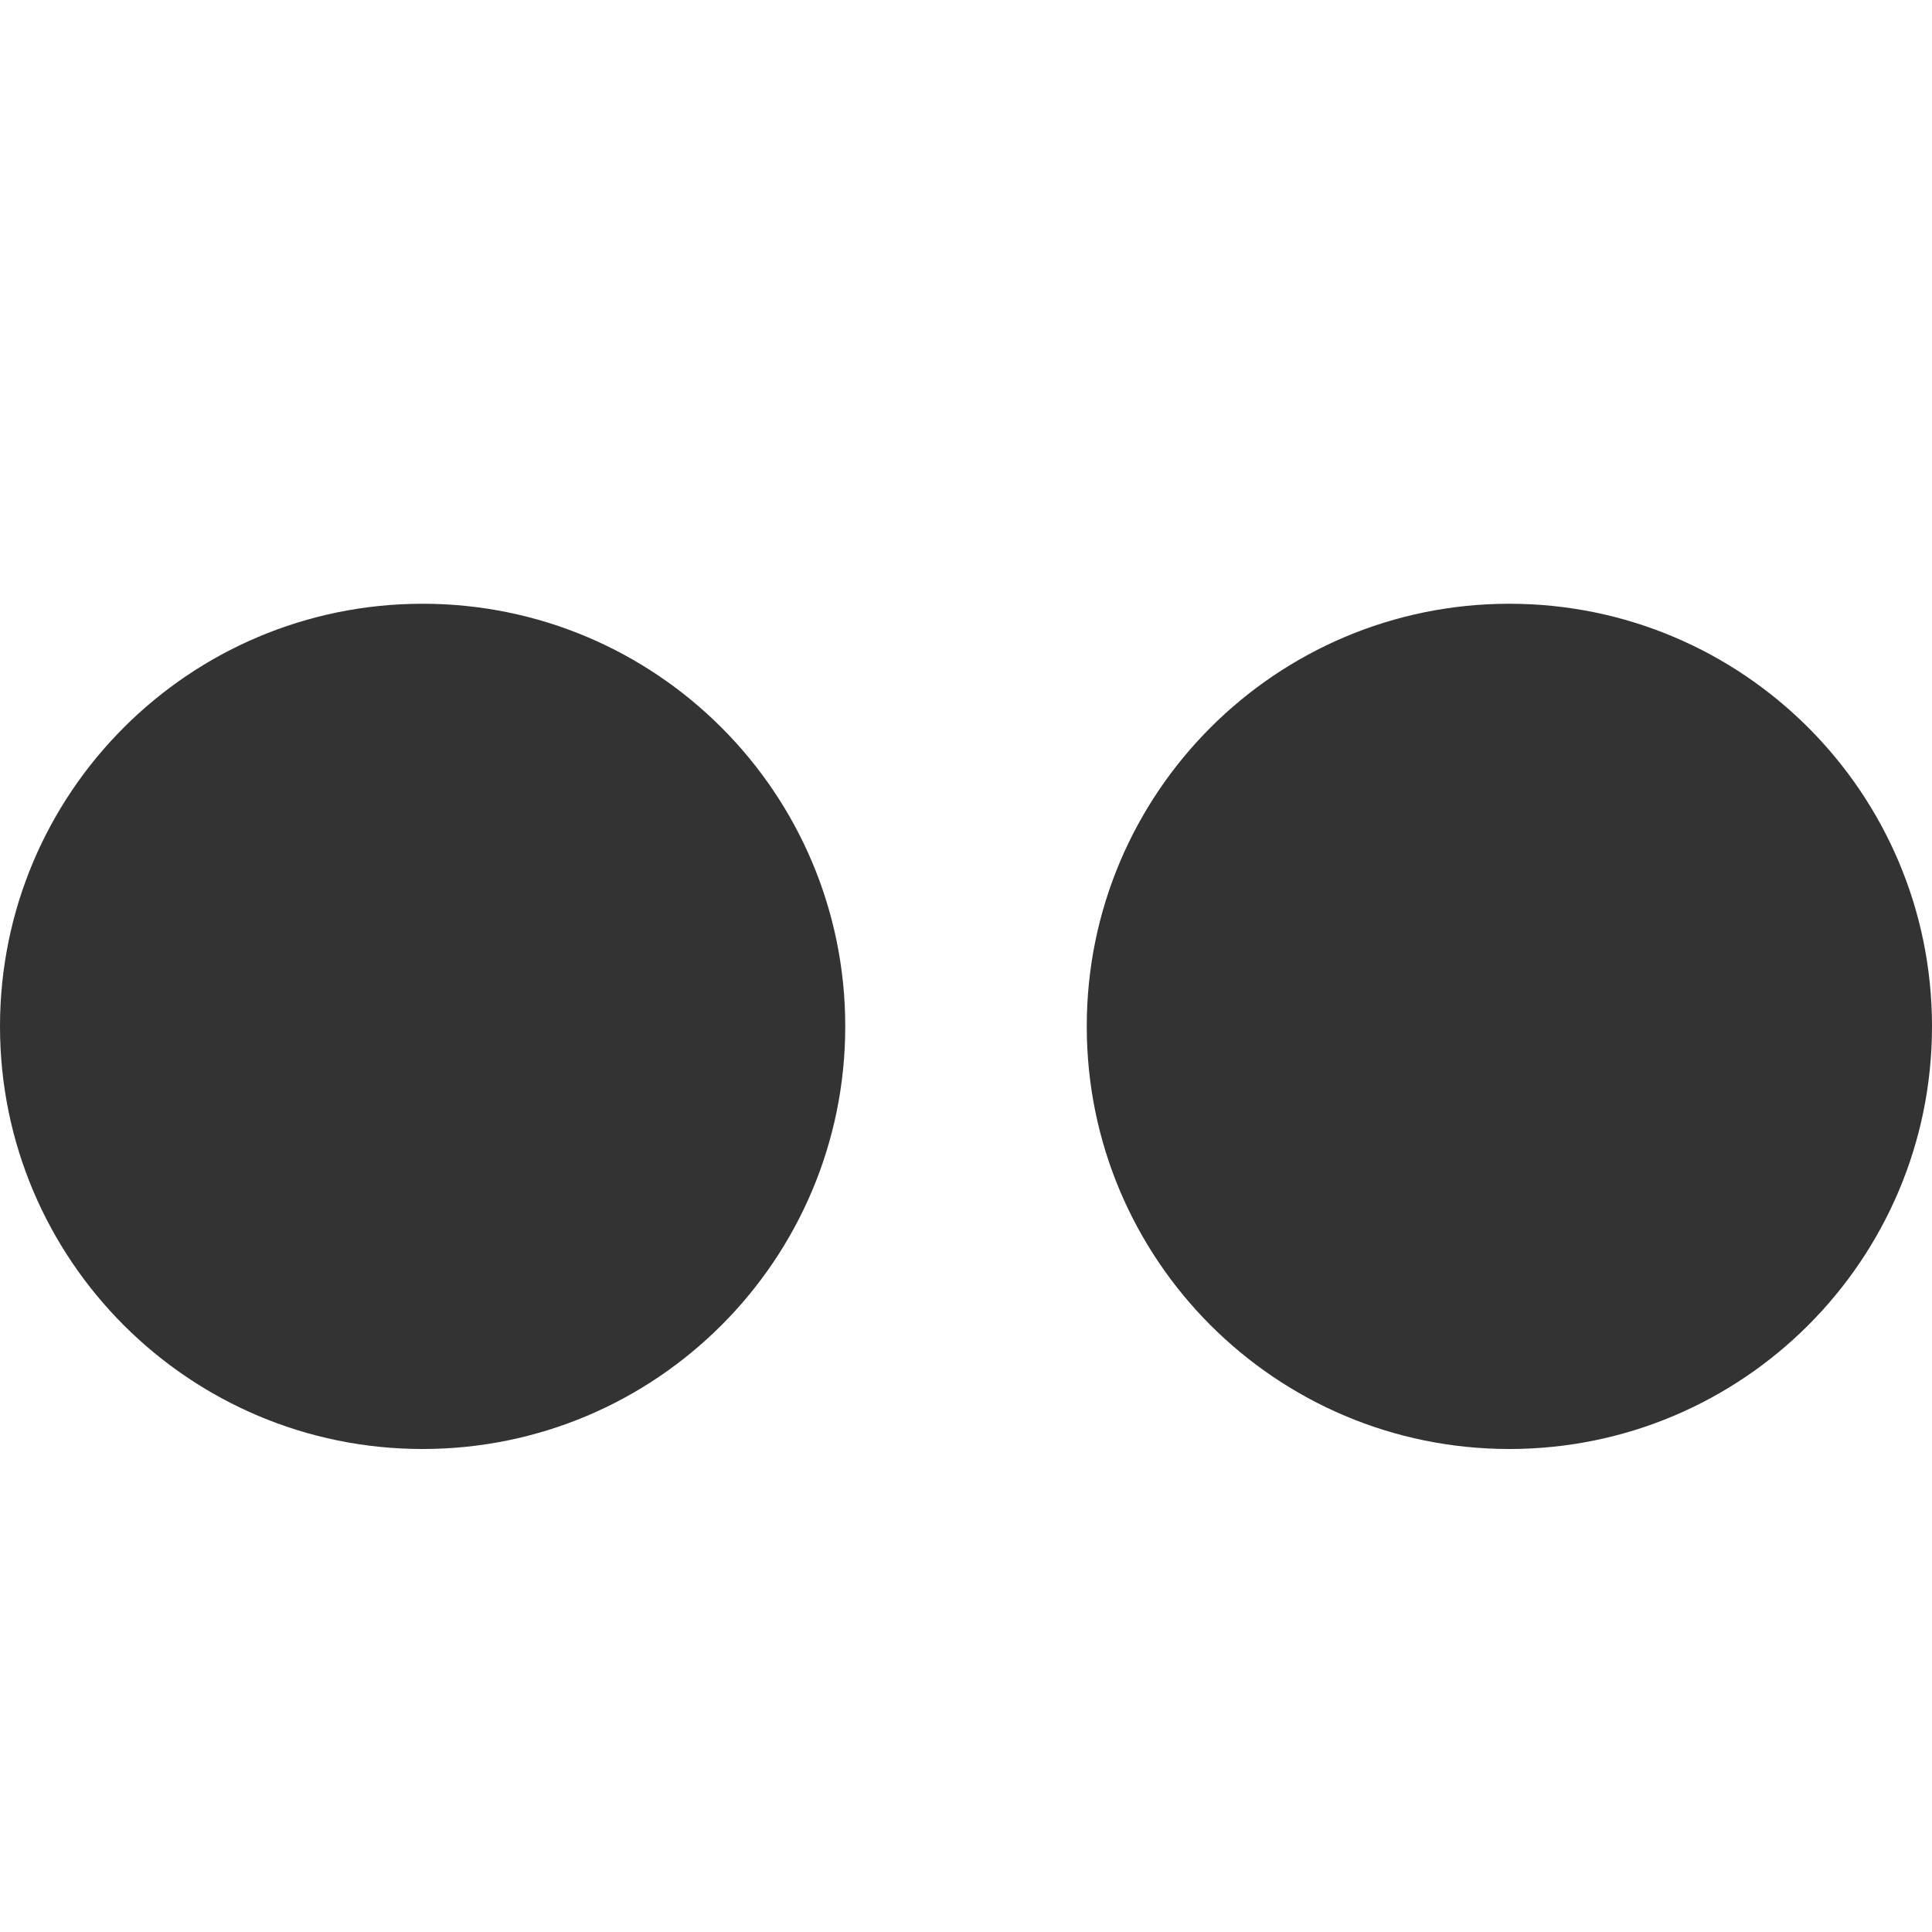<!-- Generated by IcoMoon.io -->
<svg version="1.1" xmlns="http://www.w3.org/2000/svg" width="32" height="32" viewBox="0 0 32 32">
<title>flickr</title>
<path fill="#333" d="M0 17c0-3.866 3.134-7 7-7s7 3.134 7 7c0 3.866-3.134 7-7 7s-7-3.134-7-7zM18 17c0-3.866 3.134-7 7-7s7 3.134 7 7c0 3.866-3.134 7-7 7s-7-3.134-7-7z"></path>
</svg>
